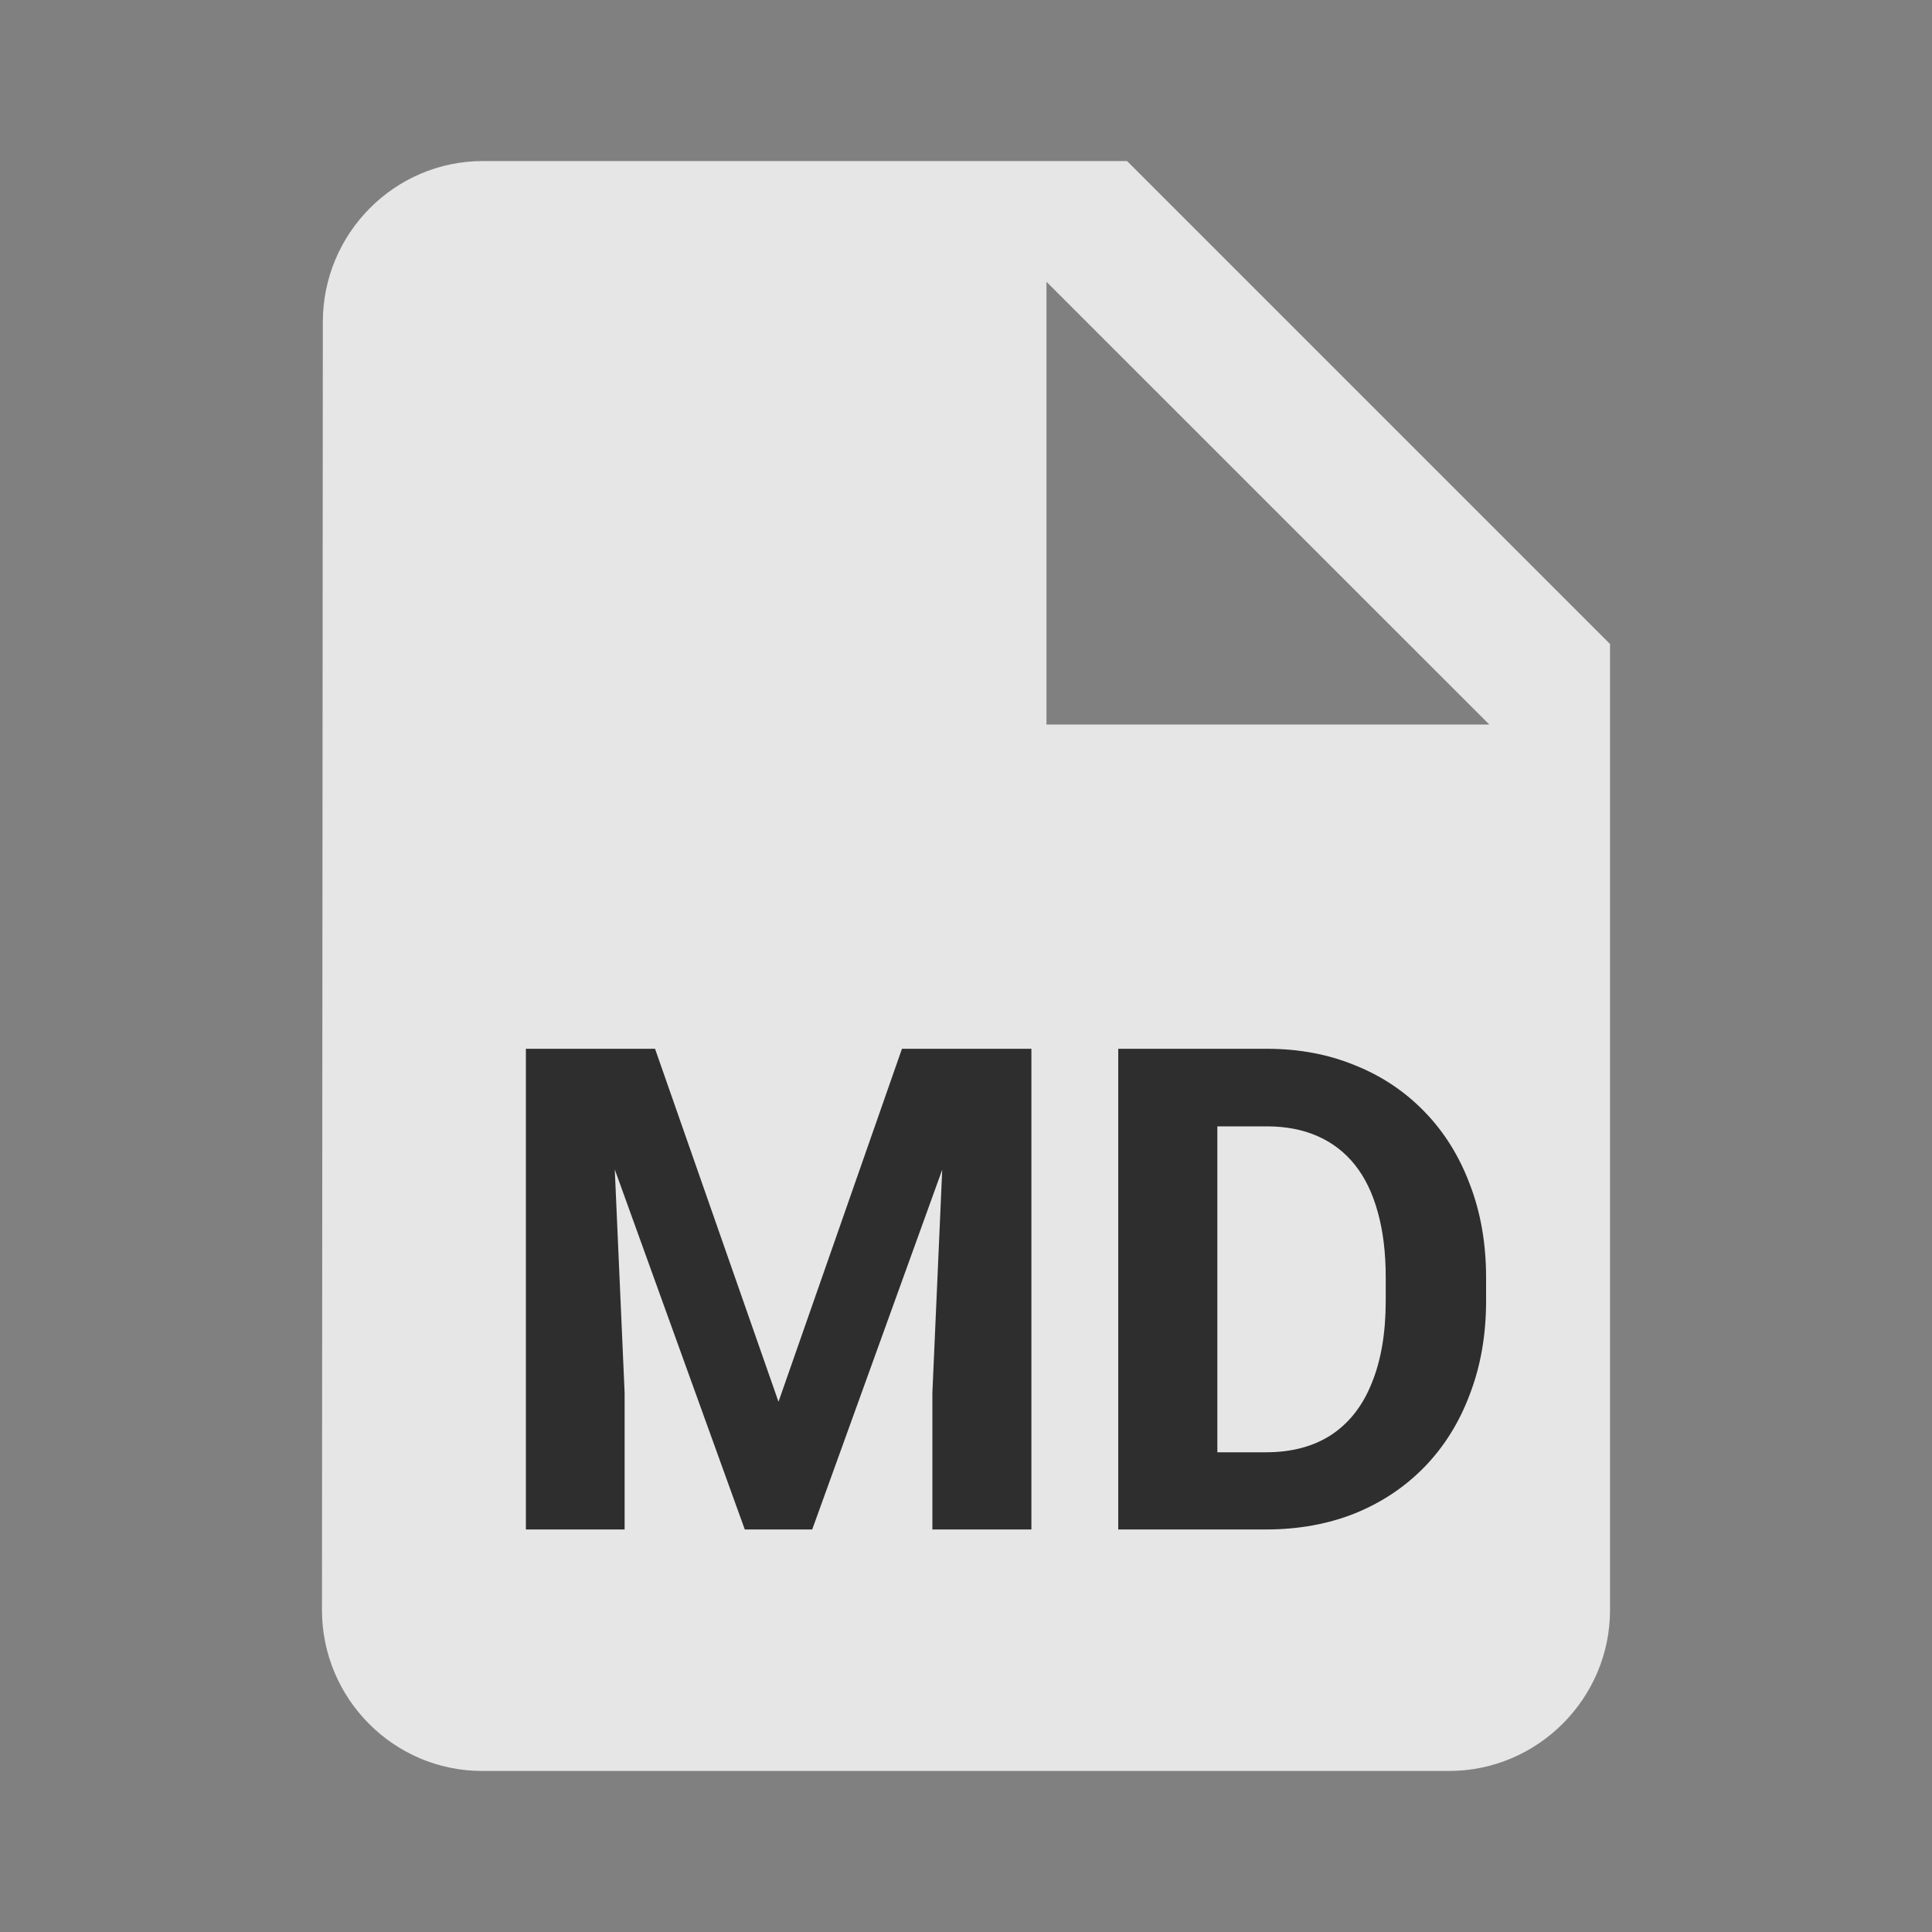 <svg width="20" height="20" viewBox="0 0 20 20" fill="none" xmlns="http://www.w3.org/2000/svg">
<rect x="0" y="0" width="20" height="20" fill="#808080" stroke="none"/>
<g clip-path="url(#clip0_7_387)">
<path d="M5 1.667C4.083 1.667 3.342 2.417 3.342 3.333L3.333 16.667C3.333 17.583 4.075 18.333 4.992 18.333H15C15.917 18.333 16.667 17.583 16.667 16.667V6.667L11.667 1.667H5ZM10.833 7.5V2.917L15.417 7.5H10.833Z" fill="white" fill-opacity="0.8"/>
<path d="M5.913 10.857H6.781L8.059 14.511L9.337 10.857H10.206L8.408 15.833H7.71L5.913 10.857ZM5.444 10.857H6.309L6.466 14.418V15.833H5.444V10.857ZM9.809 10.857H10.677V15.833H9.652V14.418L9.809 10.857ZM13.104 15.833H12.021L12.027 15.034H13.104C13.373 15.034 13.6 14.973 13.784 14.852C13.969 14.729 14.108 14.55 14.201 14.316C14.297 14.081 14.345 13.797 14.345 13.465V13.222C14.345 12.967 14.317 12.742 14.263 12.549C14.21 12.355 14.132 12.192 14.027 12.06C13.922 11.928 13.793 11.829 13.641 11.762C13.488 11.694 13.312 11.66 13.114 11.66H12V10.857H13.114C13.447 10.857 13.751 10.914 14.027 11.028C14.305 11.139 14.545 11.3 14.748 11.51C14.951 11.719 15.107 11.97 15.216 12.261C15.328 12.551 15.384 12.873 15.384 13.229V13.465C15.384 13.818 15.328 14.14 15.216 14.432C15.107 14.724 14.951 14.974 14.748 15.184C14.547 15.391 14.307 15.552 14.027 15.666C13.749 15.777 13.441 15.833 13.104 15.833ZM12.602 10.857V15.833H11.576V10.857H12.602Z" fill="black" fill-opacity="0.8"/>
</g>
<defs>
<clipPath id="clip0_7_387">
<rect width="20" height="20" fill="white"/>
</clipPath>
</defs>
</svg>
